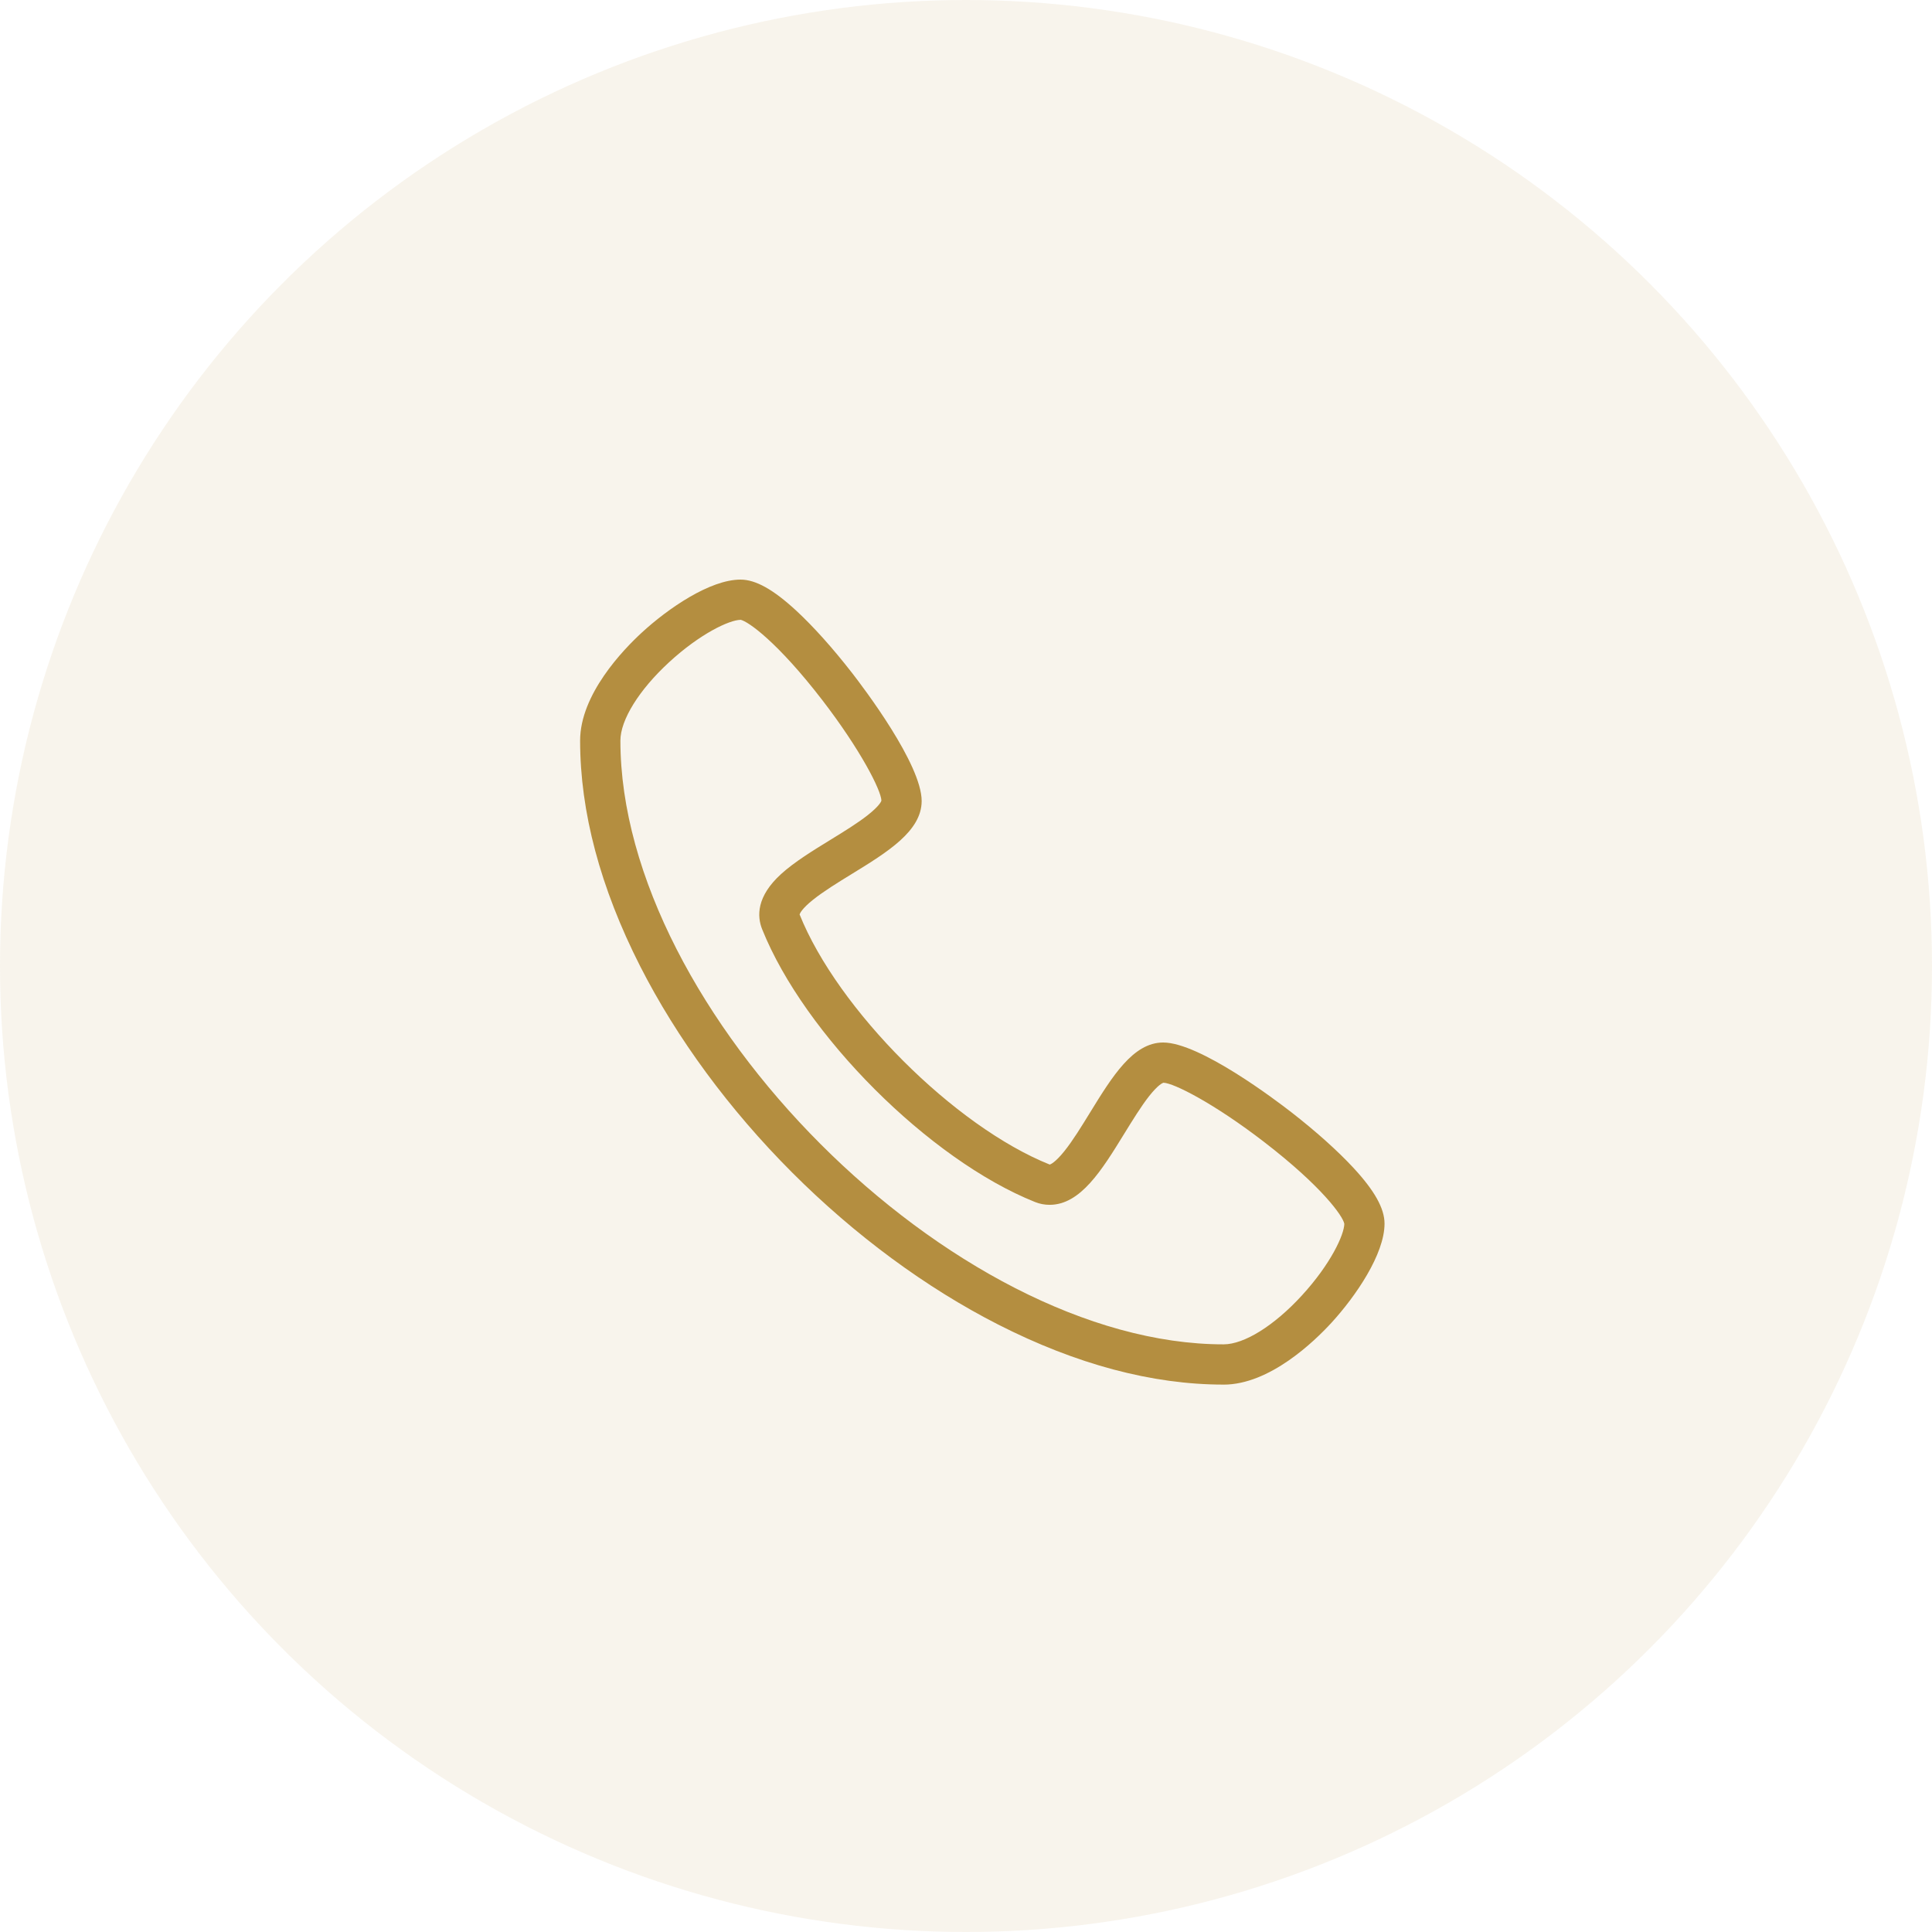 <svg width="60" height="60" viewBox="0 0 60 60" fill="none" xmlns="http://www.w3.org/2000/svg">
<circle opacity="0.1" cx="30" cy="30" r="30" fill="#B48E40"/>
<g clip-path="url(#clip0_214_1955)">
<path d="M37.999 43C35.786 43 33.431 42.373 30.999 41.135C28.758 39.994 26.544 38.36 24.597 36.41C22.649 34.46 21.018 32.244 19.878 30.001C18.643 27.569 18.016 25.214 18.016 23C18.016 21.565 19.353 20.179 19.927 19.65C20.753 18.889 22.053 18 22.998 18C23.468 18 24.018 18.308 24.732 18.968C25.263 19.46 25.862 20.128 26.461 20.898C26.822 21.363 28.623 23.736 28.623 24.875C28.623 25.809 27.567 26.459 26.449 27.145C26.017 27.41 25.571 27.685 25.248 27.944C24.903 28.22 24.842 28.366 24.832 28.399C26.018 31.356 29.644 34.983 32.601 36.167C32.627 36.159 32.773 36.101 33.054 35.751C33.313 35.429 33.588 34.981 33.853 34.55C34.541 33.432 35.189 32.376 36.123 32.376C37.262 32.376 39.636 34.178 40.101 34.539C40.871 35.138 41.538 35.736 42.031 36.267C42.691 36.98 42.998 37.531 42.998 38.001C42.998 38.946 42.109 40.25 41.349 41.08C40.819 41.657 39.433 43.001 37.998 43.001L37.999 43ZM22.992 19.25C22.657 19.256 21.756 19.666 20.776 20.569C19.846 21.426 19.267 22.358 19.267 23C19.267 31.411 29.597 41.75 37.999 41.75C38.641 41.75 39.572 41.169 40.429 40.234C41.333 39.249 41.743 38.344 41.749 38.008C41.709 37.77 41.052 36.846 39.253 35.461C37.707 34.271 36.453 33.633 36.131 33.625C36.108 33.631 35.968 33.685 35.684 34.045C35.438 34.359 35.174 34.788 34.918 35.203C34.218 36.341 33.557 37.417 32.596 37.417C32.441 37.417 32.288 37.388 32.142 37.329C28.861 36.016 24.981 32.136 23.668 28.855C23.511 28.461 23.486 27.844 24.261 27.141C24.673 26.767 25.243 26.418 25.796 26.078C26.211 25.823 26.641 25.559 26.953 25.311C27.313 25.027 27.367 24.887 27.373 24.865C27.364 24.543 26.727 23.289 25.537 21.742C24.152 19.944 23.228 19.288 22.991 19.246L22.992 19.25Z" fill="#B48E40"/>
</g>
<defs>
<clipPath id="clip0_214_1955">
<rect width="25" height="25" fill="white" transform="translate(18 18)"/>
</clipPath>
</defs>
</svg>
